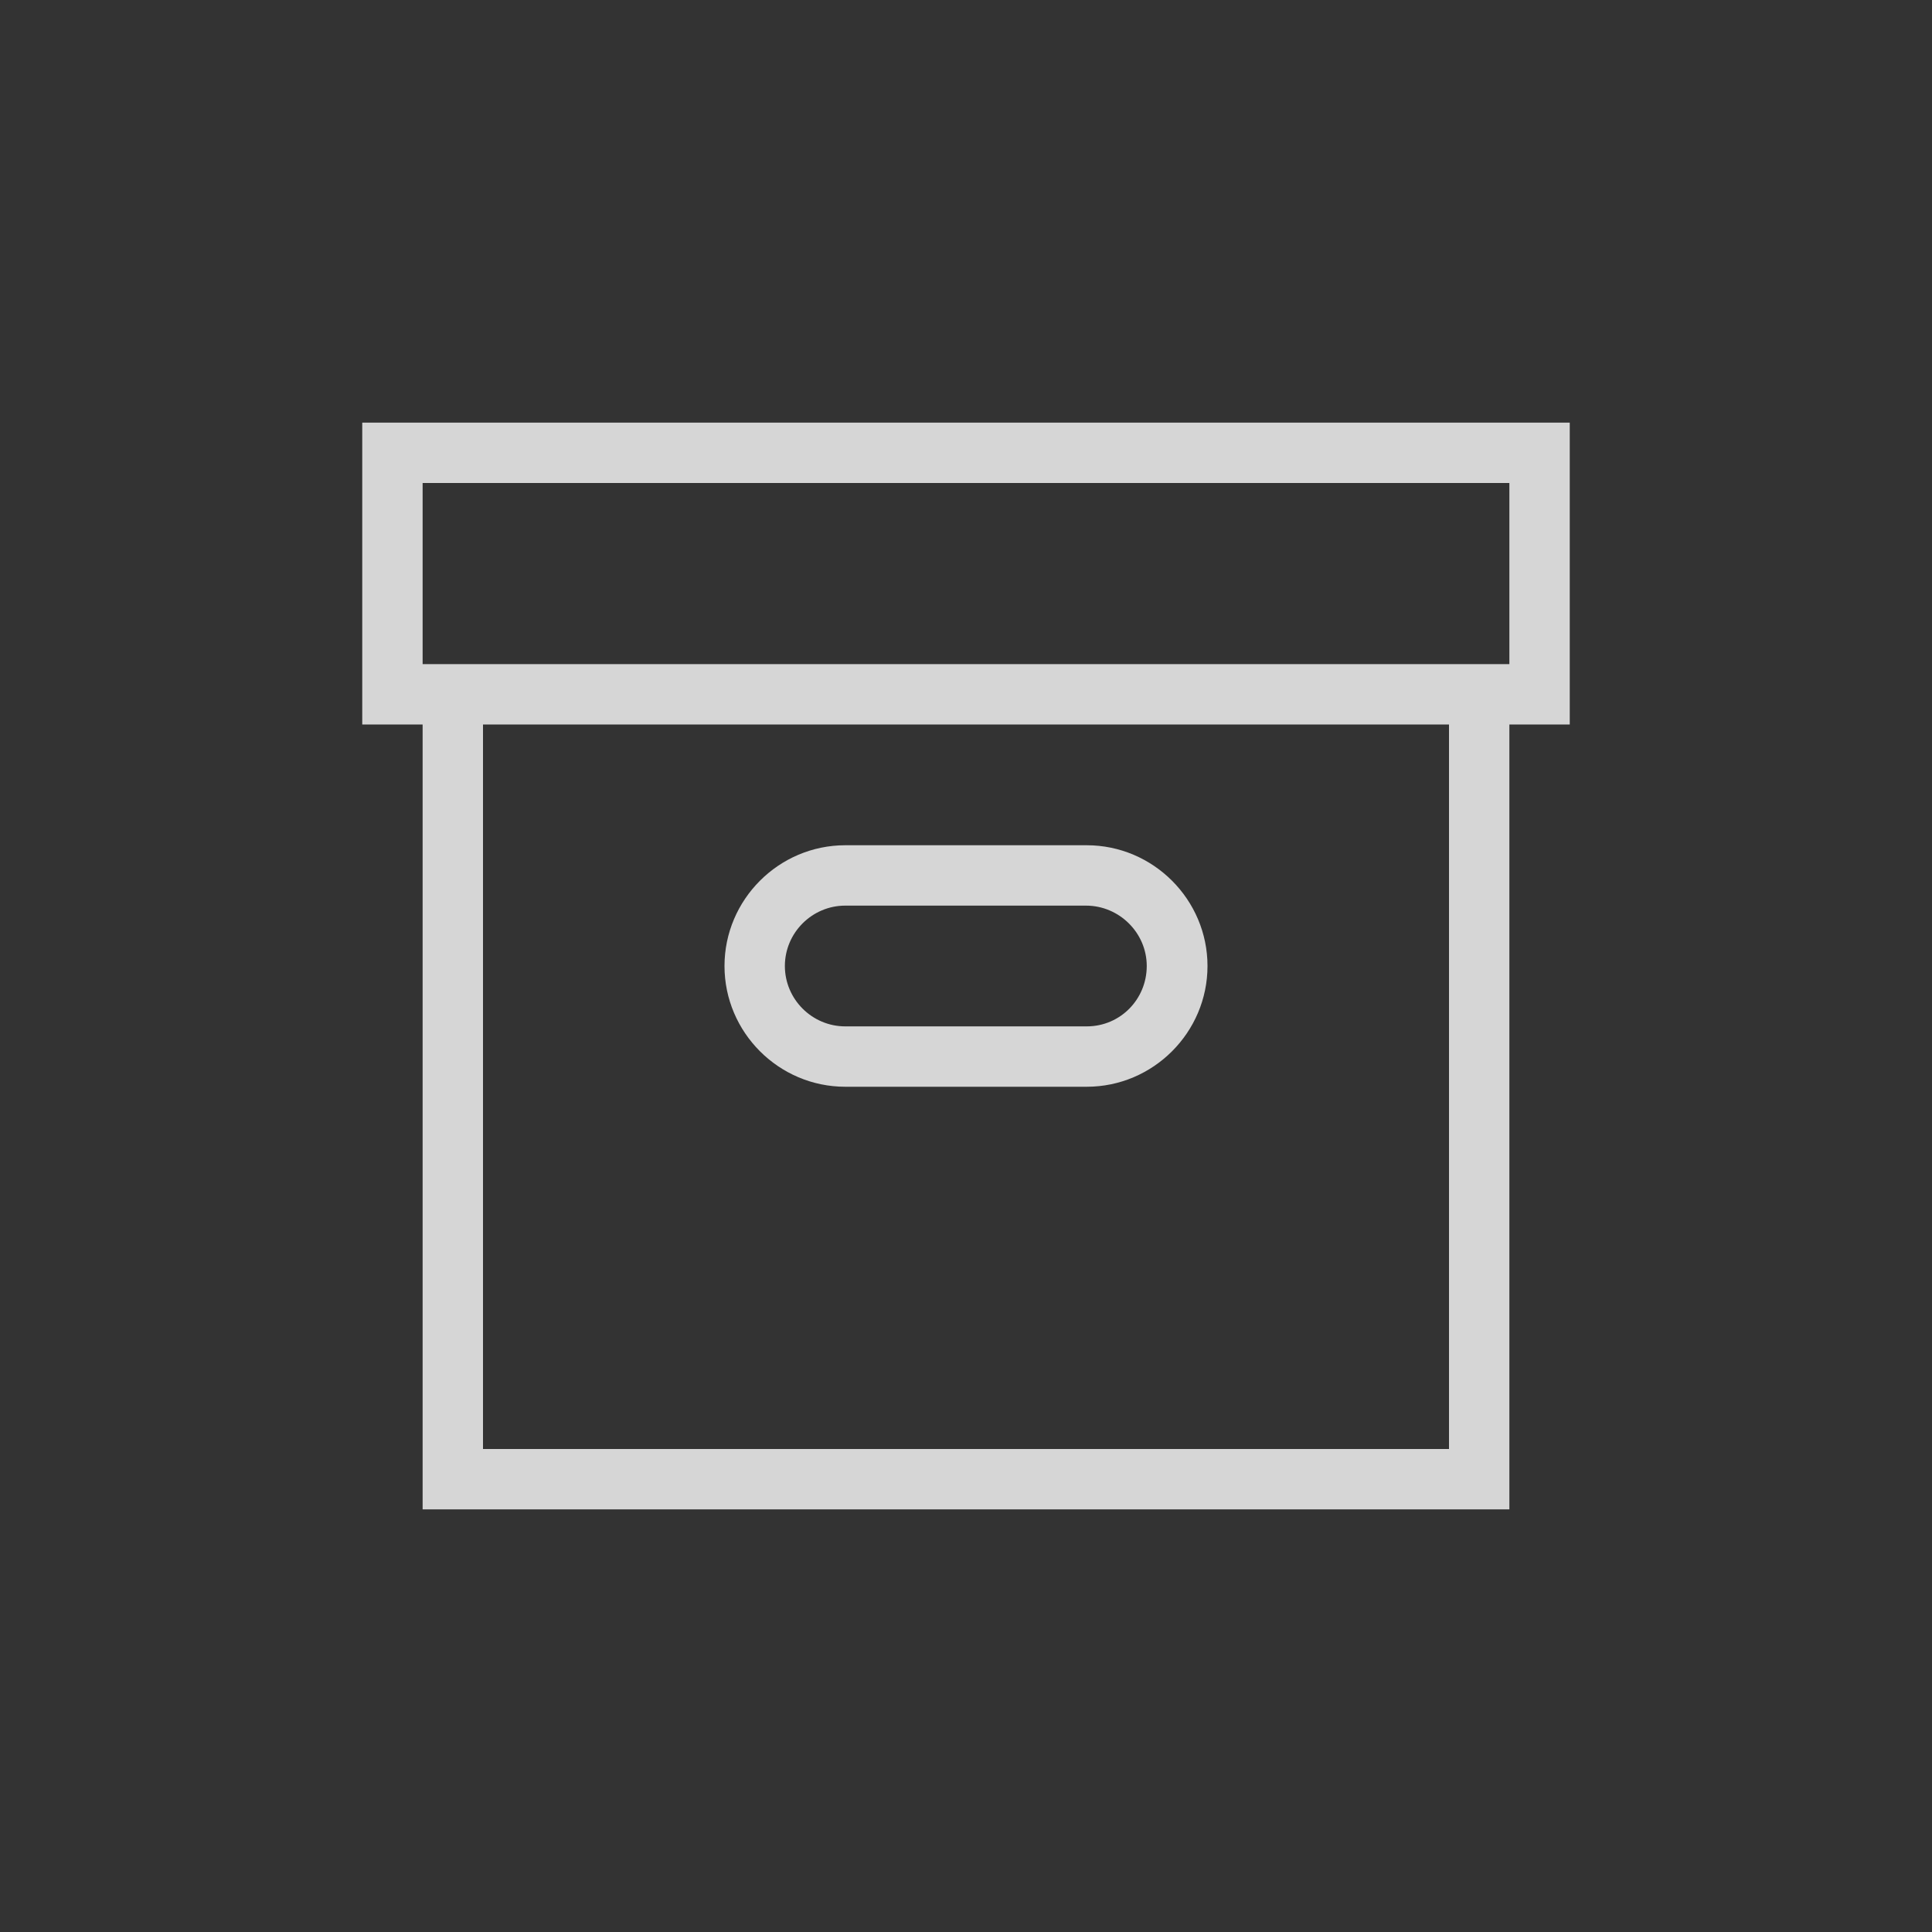 <?xml version="1.0"?>
<svg width="512" height="512" xmlns="http://www.w3.org/2000/svg" xmlns:svg="http://www.w3.org/2000/svg">
 <rect width="100%" height="100%" fill="#333333" stroke="none"/>
 <g>
  <title>Layer 1</title>
  <g fill-opacity="0.8" id="svg_1">
   <path fill="#ffffff" id="svg_2" d="m287.8,240c8.8,0 16.1,7.2 16.1,16s-7,16 -15.9,16l-64,0c-8.8,0 -16,-7.2 -16,-16s7.2,-16 16,-16l63,0m1,-16l-64,0c-17.6,0 -32,14.4 -32,32s14.4,32 32,32l64,0c17.6,0 32,-14.4 32,-32s-14.4,-32 -32,-32l0,0z"/>
   <g id="svg_3">
    <path fill="#ffffff" id="svg_4" d="m416,112l-320,0l0,80l16,0l0,208l288,0l0,-208l16,0l0,-80zm-32,272l-256,0l0,-192l256,0l0,192zm16,-208l-288,0l0,-48l288,0l0,48z"/>
   </g>
  </g>
 </g>
</svg>